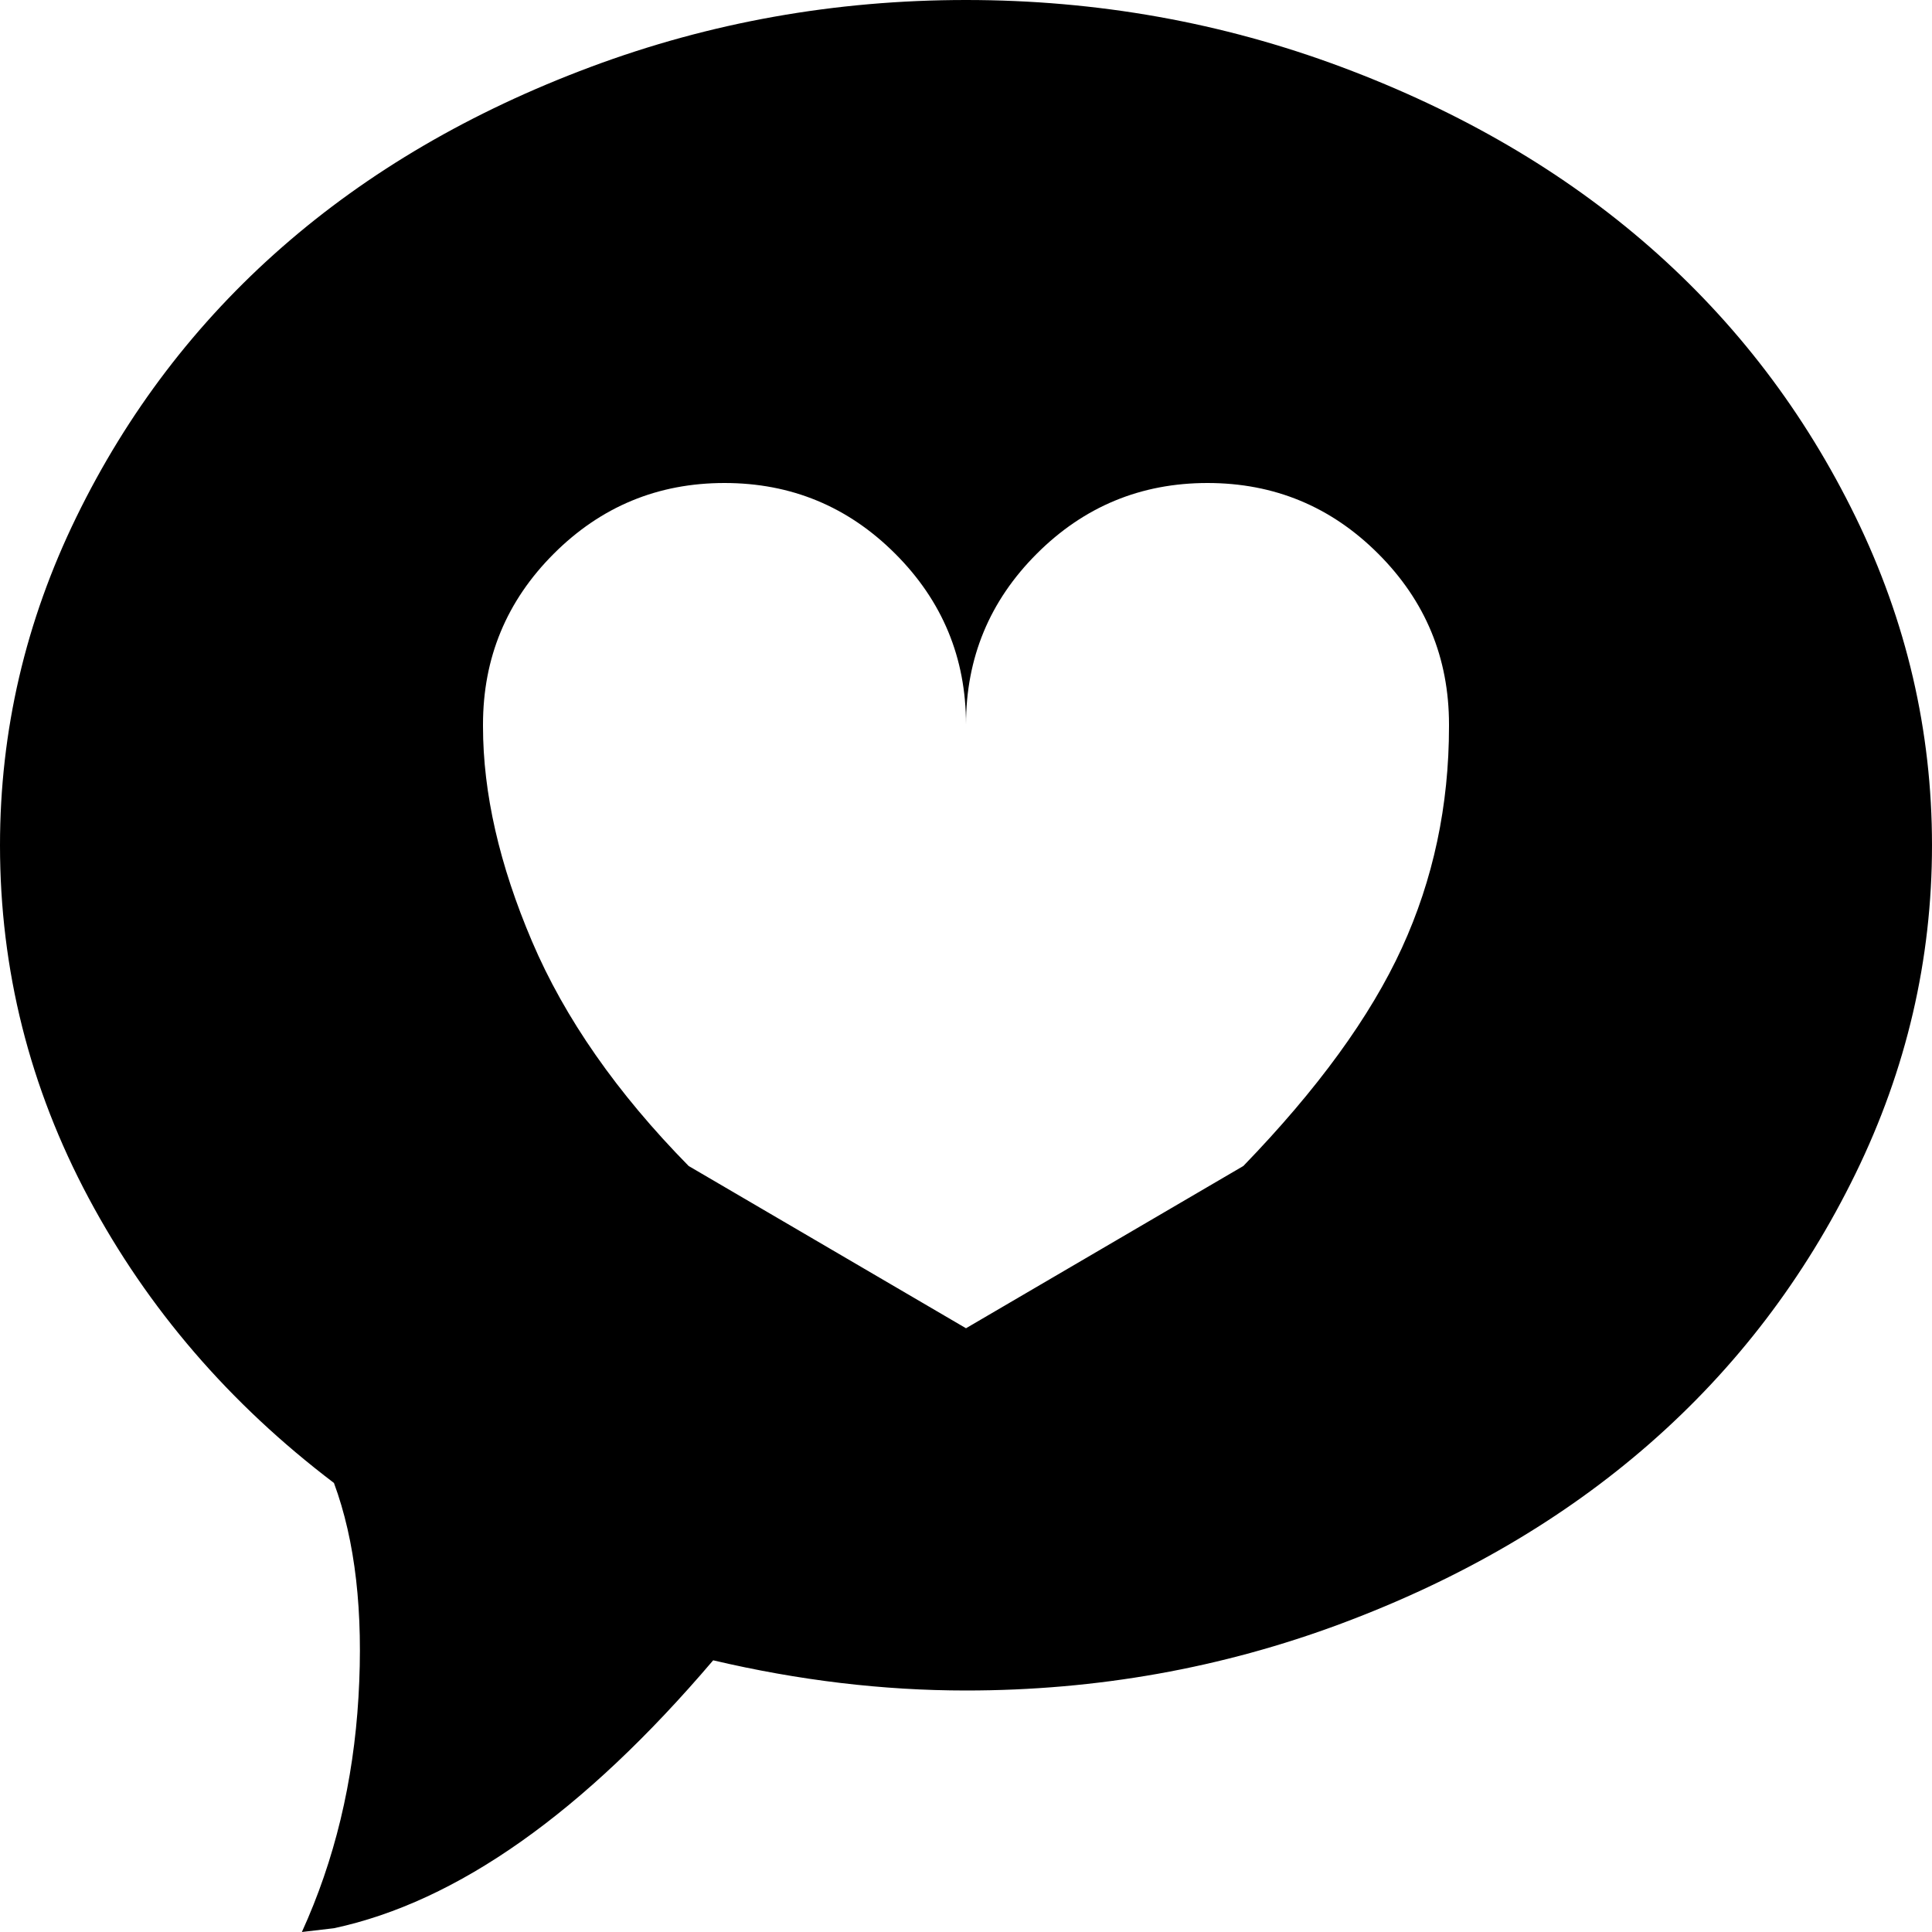 <svg xmlns="http://www.w3.org/2000/svg" width="3em" height="3em" viewBox="0 0 1024 1024"><path fill="currentColor" d="M512 896q-66 0-134-16q-103 121-201 142l-17 2q26-57 30-124.5T177 786Q94 723 47 635T0 448q0-91 40.5-174t109-143T313 35.5T512 0t199 35.5T874.5 131t109 143t40.5 174t-40.5 174t-109 143T711 860.5T512 896m128-640q-53 0-90.5 37.5T512 384q0-53-37.5-90.5T384 256t-90.5 37.5T256 384v1q0 53 26 114t83 119l147 86l147-86q59-61 84-115.5T768 385v-1q0-53-37.5-90.5T640 256M512 384"/></svg>